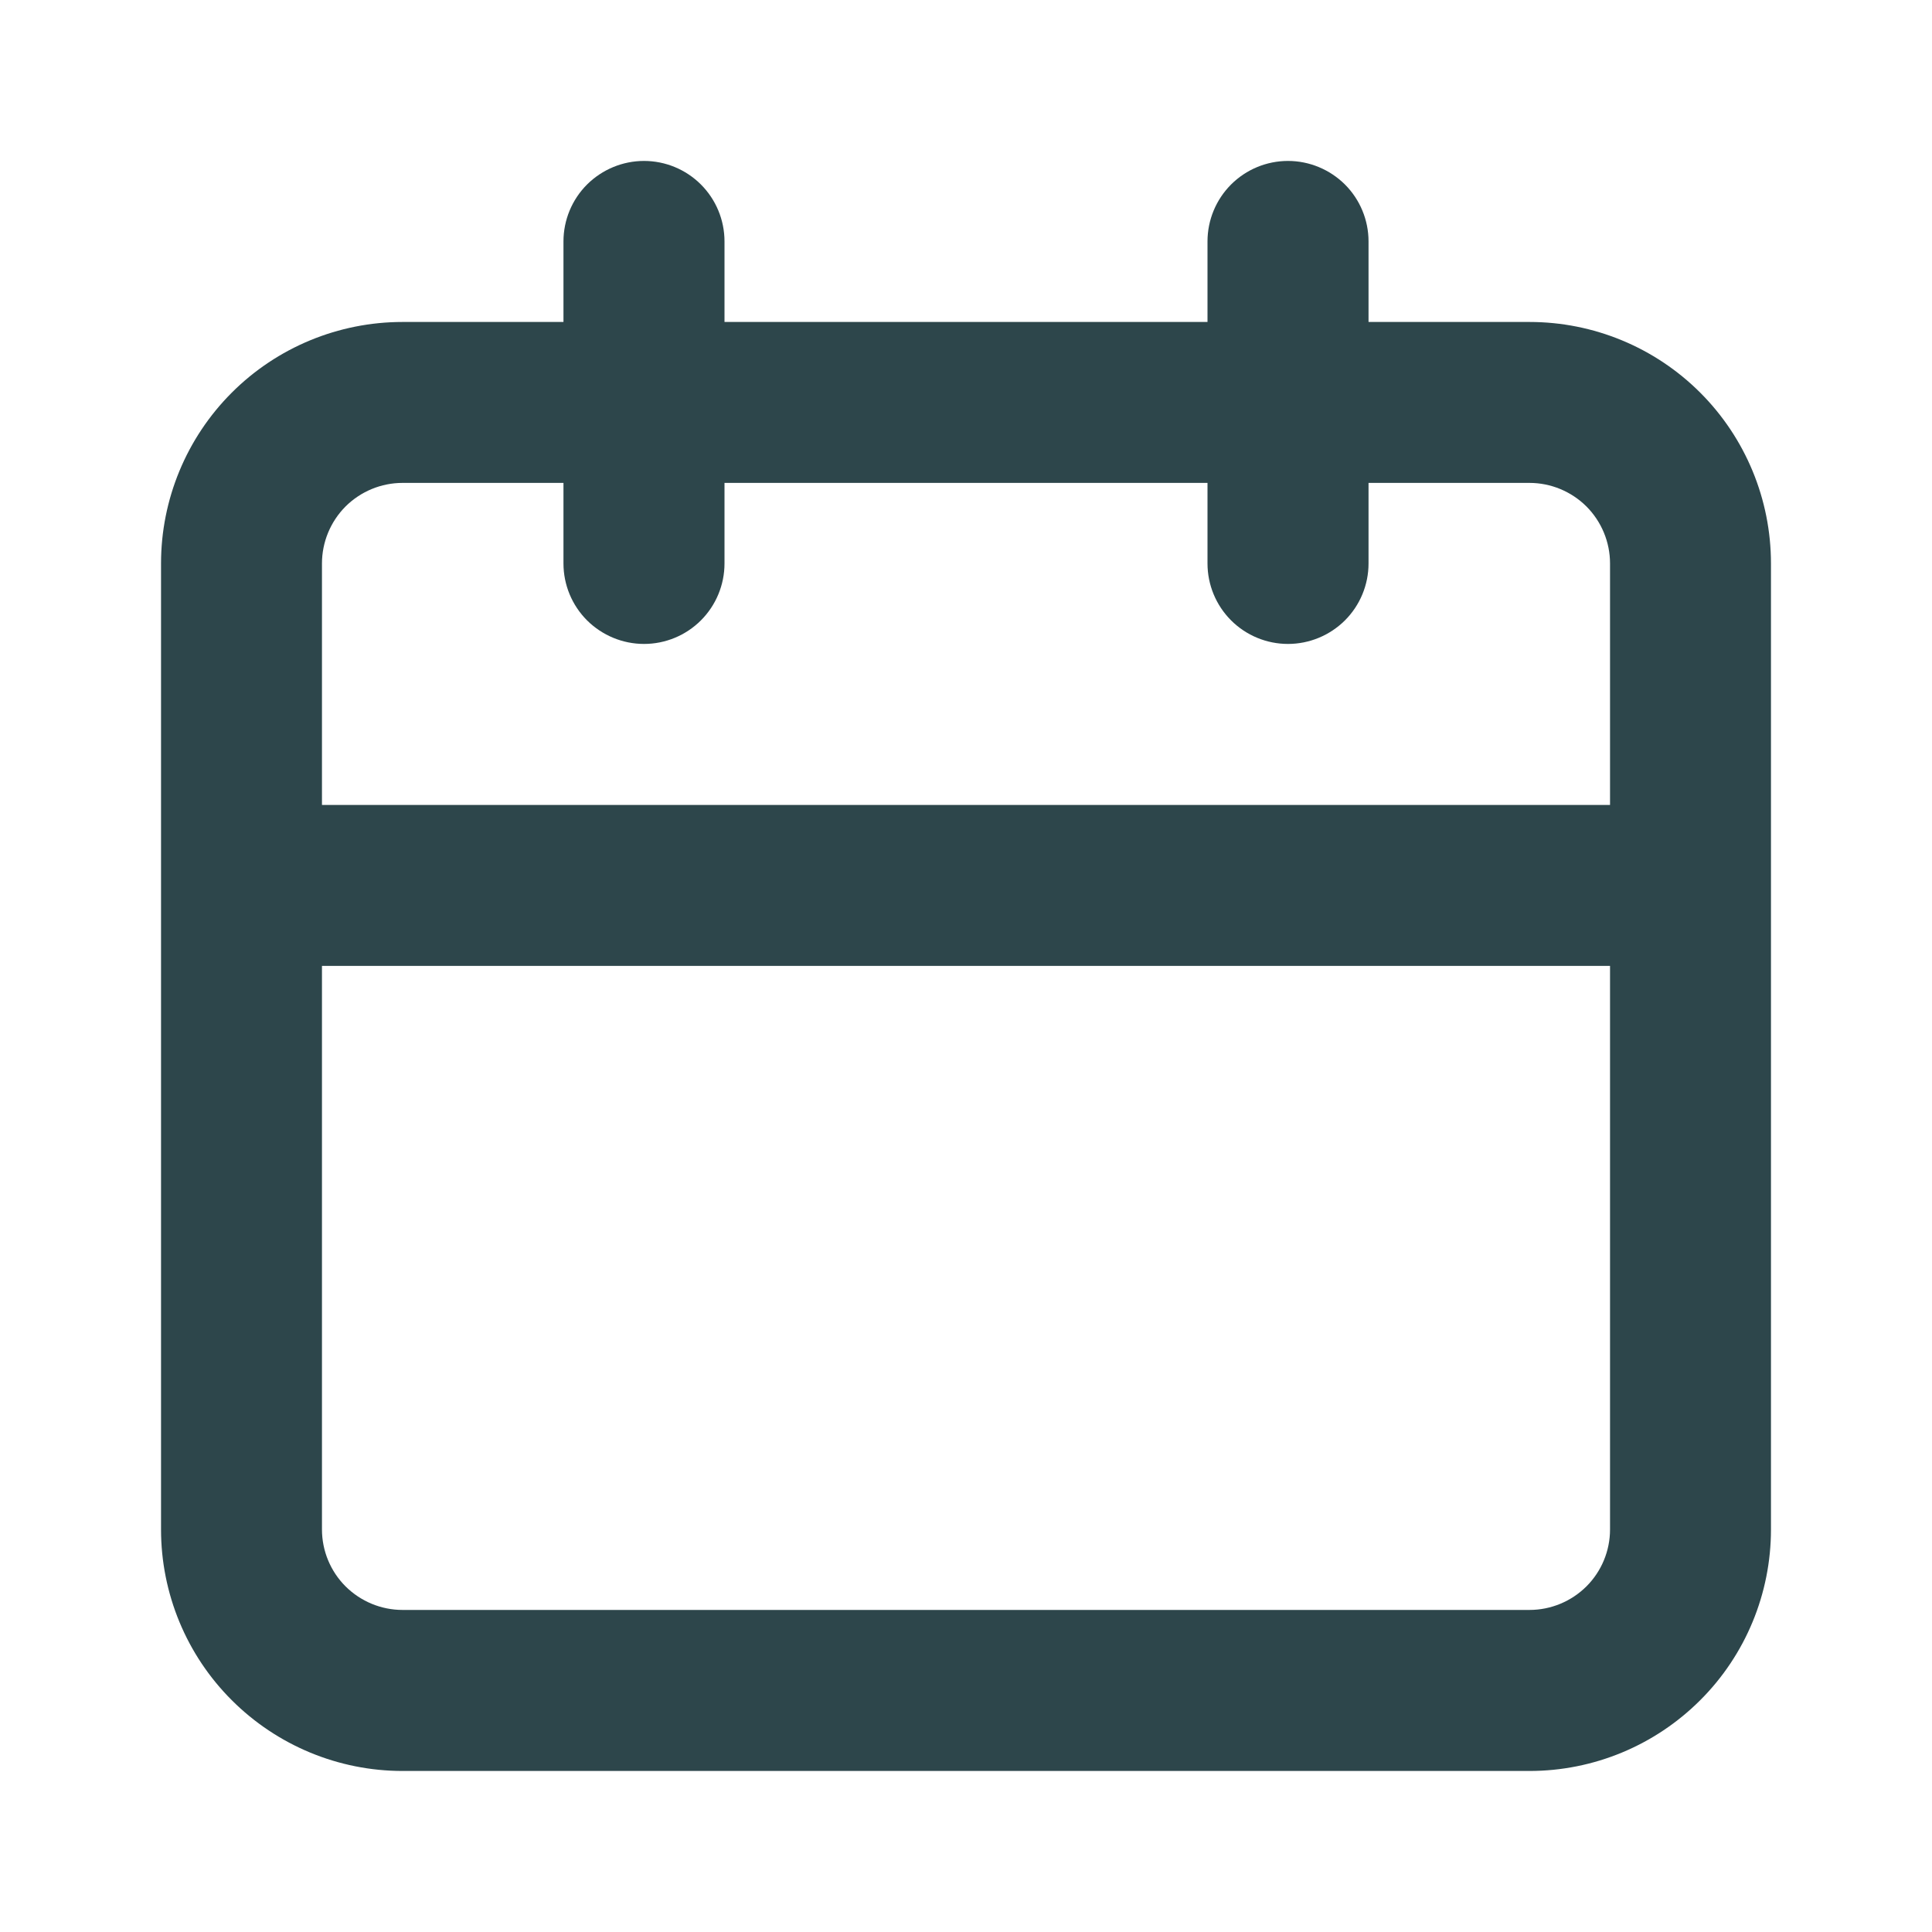 <svg width="20" height="20" viewBox="0 0 20 20" fill="none" xmlns="http://www.w3.org/2000/svg">
<path d="M15.833 3.333H14.167V2.499C14.167 2.278 14.079 2.066 13.923 1.91C13.766 1.754 13.554 1.666 13.333 1.666C13.112 1.666 12.9 1.754 12.744 1.91C12.588 2.066 12.5 2.278 12.5 2.499V3.333H7.5V2.499C7.5 2.278 7.412 2.066 7.256 1.91C7.1 1.754 6.888 1.666 6.667 1.666C6.446 1.666 6.234 1.754 6.077 1.91C5.921 2.066 5.833 2.278 5.833 2.499V3.333H4.167C3.504 3.333 2.868 3.596 2.399 4.065C1.93 4.534 1.667 5.17 1.667 5.833V15.833C1.667 16.496 1.93 17.132 2.399 17.6C2.868 18.069 3.504 18.333 4.167 18.333H15.833C16.497 18.333 17.132 18.069 17.601 17.6C18.07 17.132 18.333 16.496 18.333 15.833V5.833C18.333 5.17 18.07 4.534 17.601 4.065C17.132 3.596 16.497 3.333 15.833 3.333ZM16.667 15.833C16.667 16.054 16.579 16.266 16.423 16.422C16.266 16.578 16.054 16.666 15.833 16.666H4.167C3.946 16.666 3.734 16.578 3.577 16.422C3.421 16.266 3.333 16.054 3.333 15.833V9.999H16.667V15.833ZM16.667 8.333H3.333V5.833C3.333 5.612 3.421 5.4 3.577 5.243C3.734 5.087 3.946 4.999 4.167 4.999H5.833V5.833C5.833 6.054 5.921 6.266 6.077 6.422C6.234 6.578 6.446 6.666 6.667 6.666C6.888 6.666 7.1 6.578 7.256 6.422C7.412 6.266 7.5 6.054 7.5 5.833V4.999H12.5V5.833C12.5 6.054 12.588 6.266 12.744 6.422C12.9 6.578 13.112 6.666 13.333 6.666C13.554 6.666 13.766 6.578 13.923 6.422C14.079 6.266 14.167 6.054 14.167 5.833V4.999H15.833C16.054 4.999 16.266 5.087 16.423 5.243C16.579 5.4 16.667 5.612 16.667 5.833V8.333Z" fill="#2D464B"/>
</svg>
